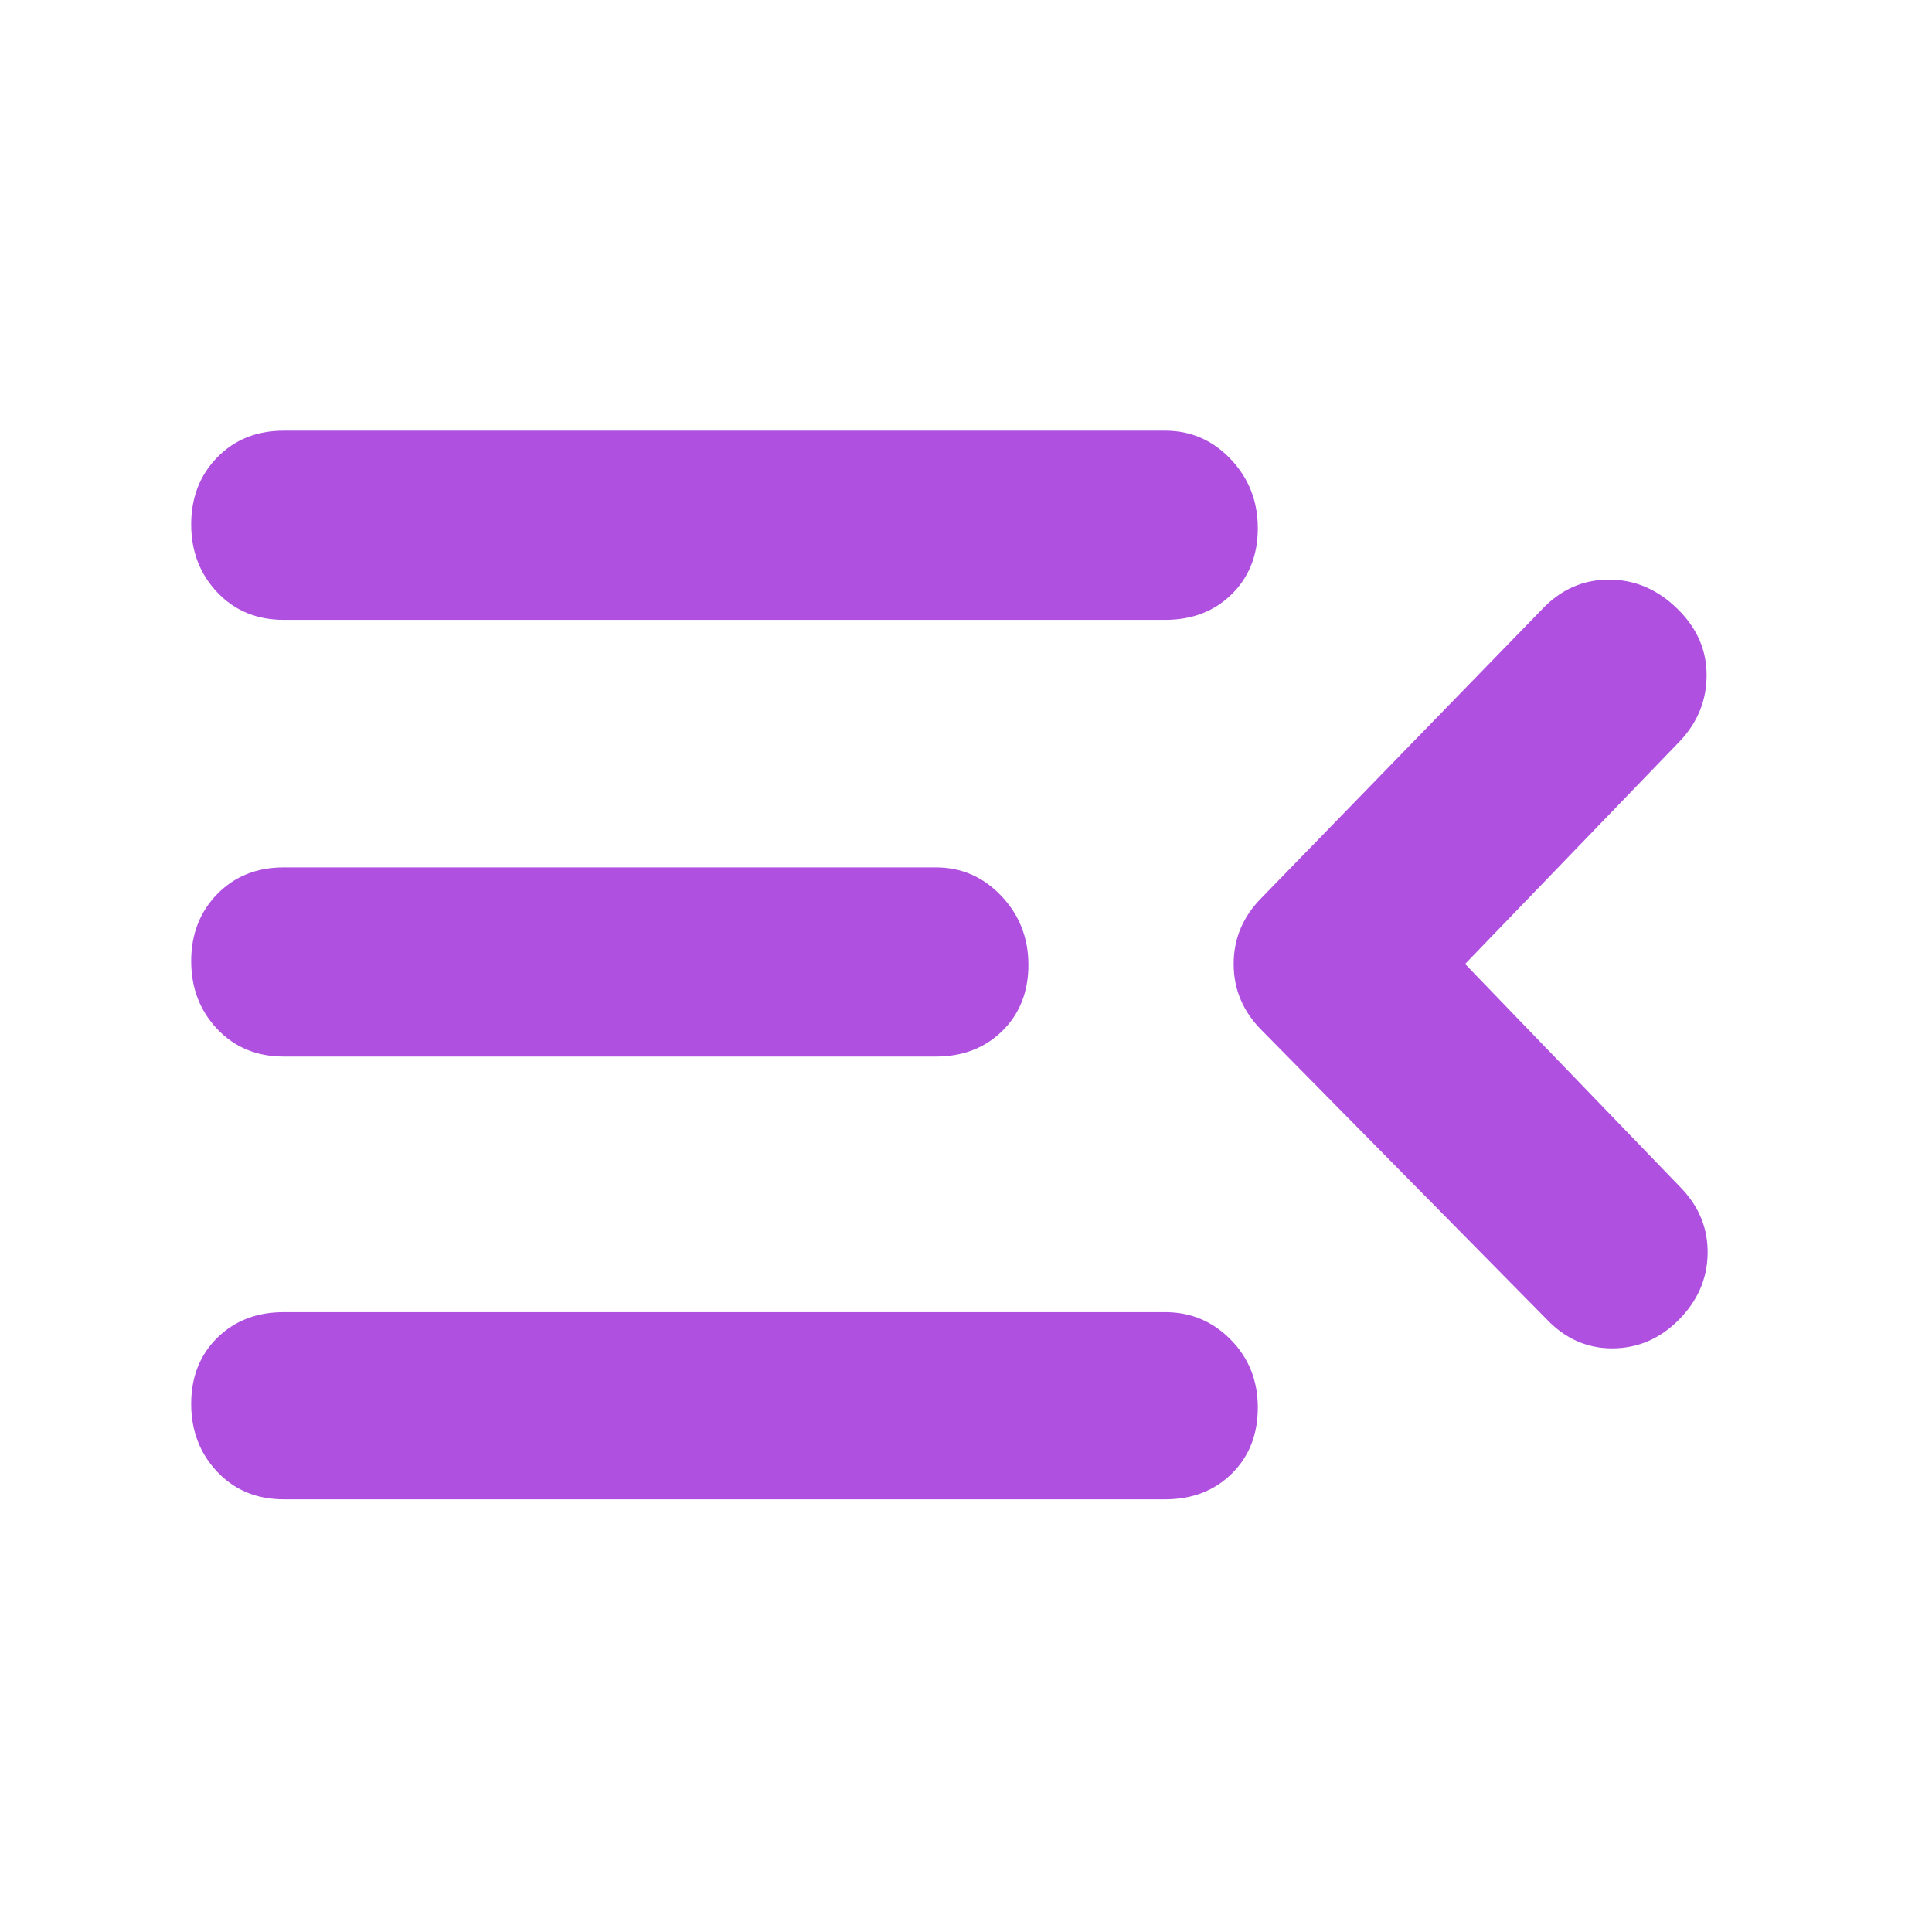 <svg xmlns="http://www.w3.org/2000/svg" height="48" viewBox="0 -960 960 960" width="48"><path fill="rgb(175, 80, 225)" d="M141-215q-20.1 0-33.05-13.68Q95-242.35 95-262.42t12.95-32.83Q120.9-308 141-308h438q19.1 0 32.55 13.68Q625-280.65 625-260.58t-12.95 32.83Q599.1-215 579-215H141Zm627-90L627-448q-14-14-14-33t14-33l139-143q14-15 33.5-15t34.5 15q14 14 14 32.5T835-592L728-481l108 112q13 14 12.5 32.5T834-304q-14 14-33 14t-33-15ZM141-435q-20.1 0-33.05-13.68Q95-462.35 95-482.42t12.95-33.33Q120.9-529 141-529h324q19.1 0 32.55 14.18Q511-500.65 511-480.58t-12.95 32.83Q485.1-435 465-435H141Zm0-217q-20.1 0-33.05-13.68Q95-679.35 95-699.42t12.95-33.33Q120.9-746 141-746h438q19.1 0 32.55 14.18Q625-717.65 625-697.58t-12.95 32.83Q599.1-652 579-652H141Z"/></svg>